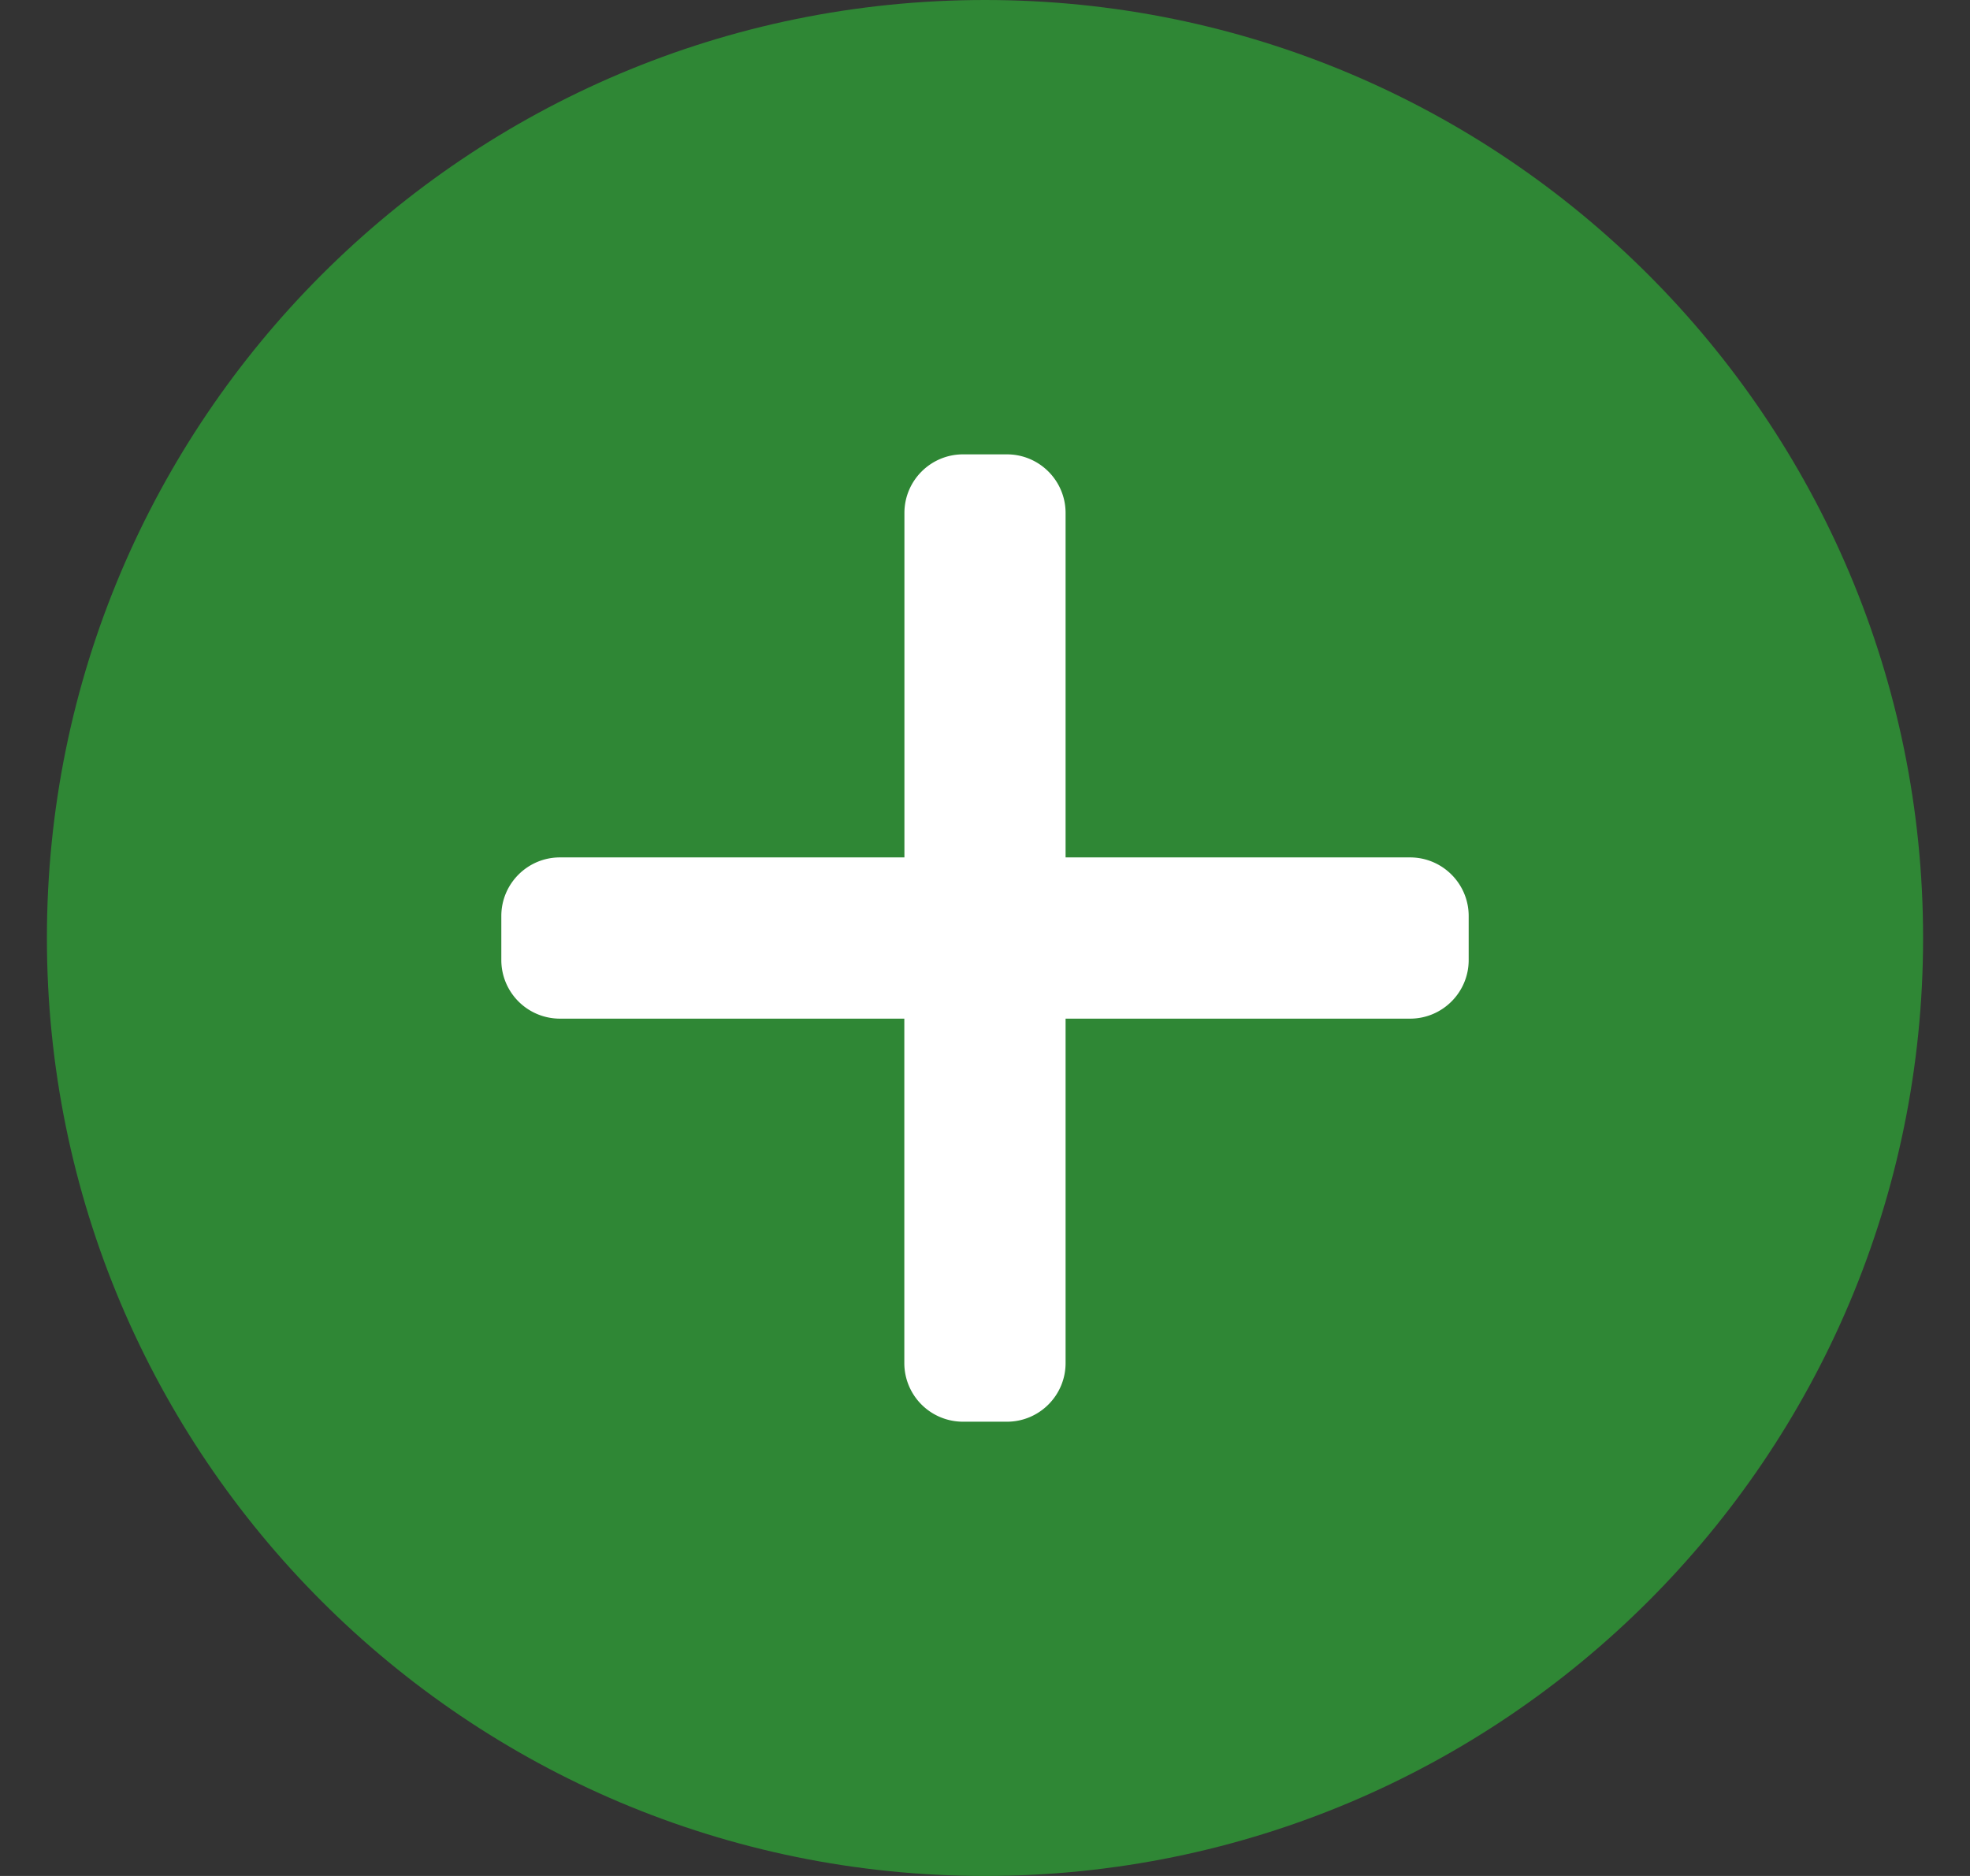 <svg xmlns="http://www.w3.org/2000/svg" width="21" height="20" fill="none"><rect width="100%" height="100%" fill="#333333" stroke="none"/><path d="M.5 10c0-5.523 4.477-10 10-10s10 4.477 10 10-4.477 10-10 10-10-4.477-10-10z" fill="#2f8735"/><path d="M10.734 4.844c.345 0 .625.28.625.625v3.672h3.672c.345 0 .625.28.625.625v.469c0 .345-.28.625-.625.625h-3.672v3.672c0 .345-.28.625-.625.625h-.469a.625.625 0 0 1-.625-.625V10.86H5.969a.625.625 0 0 1-.625-.625v-.469c0-.345.28-.625.625-.625h3.672V5.469c0-.345.28-.625.625-.625h.469z" fill="#fff"/></svg>